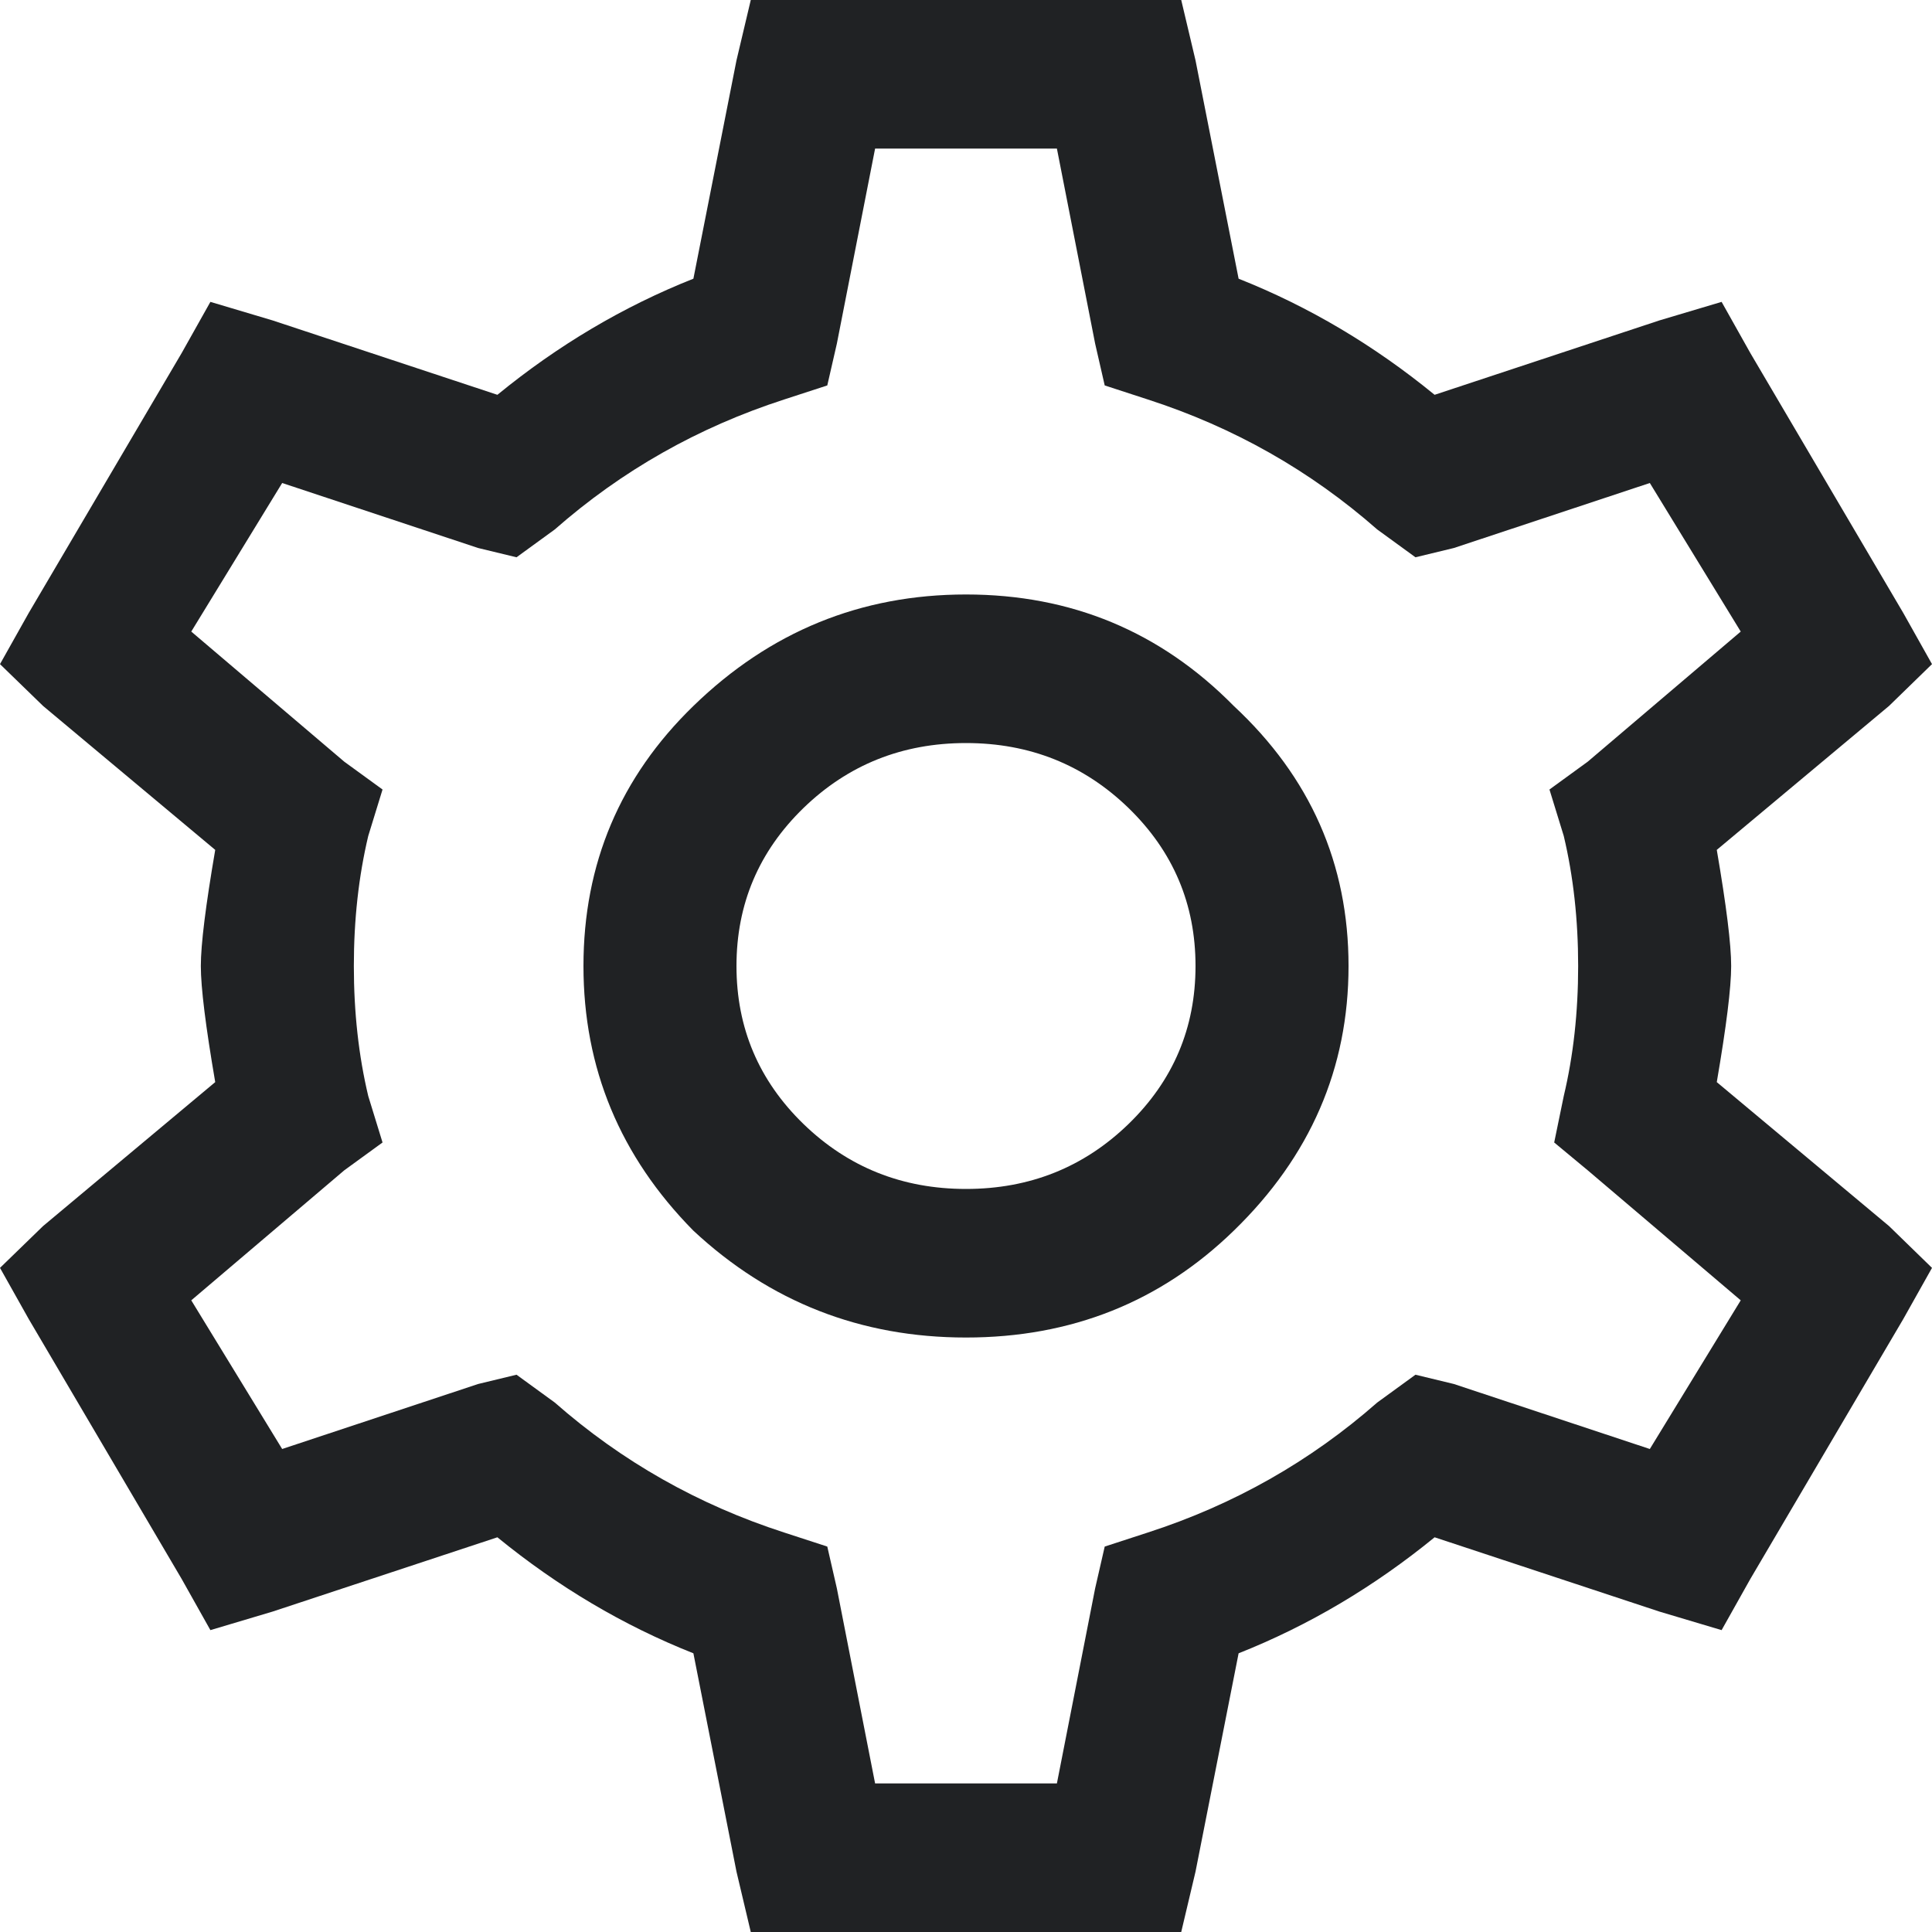 <svg width="20" height="20" viewBox="0 0 20 20" fill="none" xmlns="http://www.w3.org/2000/svg">
<path d="M7.772 0H12.228L12.376 0.625L12.822 2.885C13.548 3.173 14.224 3.574 14.851 4.087L17.178 3.317L17.822 3.125L18.119 3.654L19.703 6.346L20 6.875L19.555 7.308L17.772 8.798C17.871 9.375 17.921 9.776 17.921 10C17.921 10.224 17.871 10.625 17.772 11.202L19.555 12.692L20 13.125L19.703 13.654L18.119 16.346L17.822 16.875L17.178 16.683L14.851 15.914C14.224 16.426 13.548 16.827 12.822 17.115L12.376 19.375L12.228 20H7.772L7.624 19.375L7.178 17.115C6.452 16.827 5.776 16.426 5.149 15.914L2.822 16.683L2.178 16.875L1.881 16.346L0.297 13.654L0 13.125L0.446 12.692L2.228 11.202C2.129 10.625 2.079 10.224 2.079 10C2.079 9.776 2.129 9.375 2.228 8.798L0.446 7.308L0 6.875L0.297 6.346L1.881 3.654L2.178 3.125L2.822 3.317L5.149 4.087C5.776 3.574 6.452 3.173 7.178 2.885L7.624 0.625L7.772 0ZM9.059 1.538L8.663 3.558L8.564 3.99L8.119 4.135C7.228 4.423 6.436 4.872 5.743 5.481L5.347 5.769L4.95 5.673L2.921 5L1.98 6.538L3.564 7.885L3.96 8.173L3.812 8.654C3.713 9.071 3.663 9.519 3.663 10C3.663 10.481 3.713 10.93 3.812 11.346L3.96 11.827L3.564 12.115L1.98 13.461L2.921 15L4.95 14.327L5.347 14.231L5.743 14.519C6.436 15.128 7.228 15.577 8.119 15.865L8.564 16.01L8.663 16.442L9.059 18.462H10.941L11.337 16.442L11.436 16.01L11.881 15.865C12.772 15.577 13.564 15.128 14.257 14.519L14.653 14.231L15.05 14.327L17.079 15L18.02 13.461L16.436 12.115L16.089 11.827L16.188 11.346C16.287 10.93 16.337 10.481 16.337 10C16.337 9.519 16.287 9.071 16.188 8.654L16.04 8.173L16.436 7.885L18.02 6.538L17.079 5L15.05 5.673L14.653 5.769L14.257 5.481C13.564 4.872 12.772 4.423 11.881 4.135L11.436 3.99L11.337 3.558L10.941 1.538H9.059ZM7.178 7.308C7.97 6.538 8.911 6.154 10 6.154C11.089 6.154 12.013 6.538 12.772 7.308C13.564 8.045 13.96 8.942 13.96 10C13.96 11.058 13.564 11.971 12.772 12.74C12.013 13.478 11.089 13.846 10 13.846C8.911 13.846 7.97 13.478 7.178 12.74C6.419 11.971 6.04 11.058 6.04 10C6.04 8.942 6.419 8.045 7.178 7.308ZM11.683 8.365C11.221 7.917 10.66 7.692 10 7.692C9.34 7.692 8.779 7.917 8.317 8.365C7.855 8.814 7.624 9.359 7.624 10C7.624 10.641 7.855 11.186 8.317 11.635C8.779 12.083 9.34 12.308 10 12.308C10.66 12.308 11.221 12.083 11.683 11.635C12.145 11.186 12.376 10.641 12.376 10C12.376 9.359 12.145 8.814 11.683 8.365Z" fill="#202224"/>
</svg>

